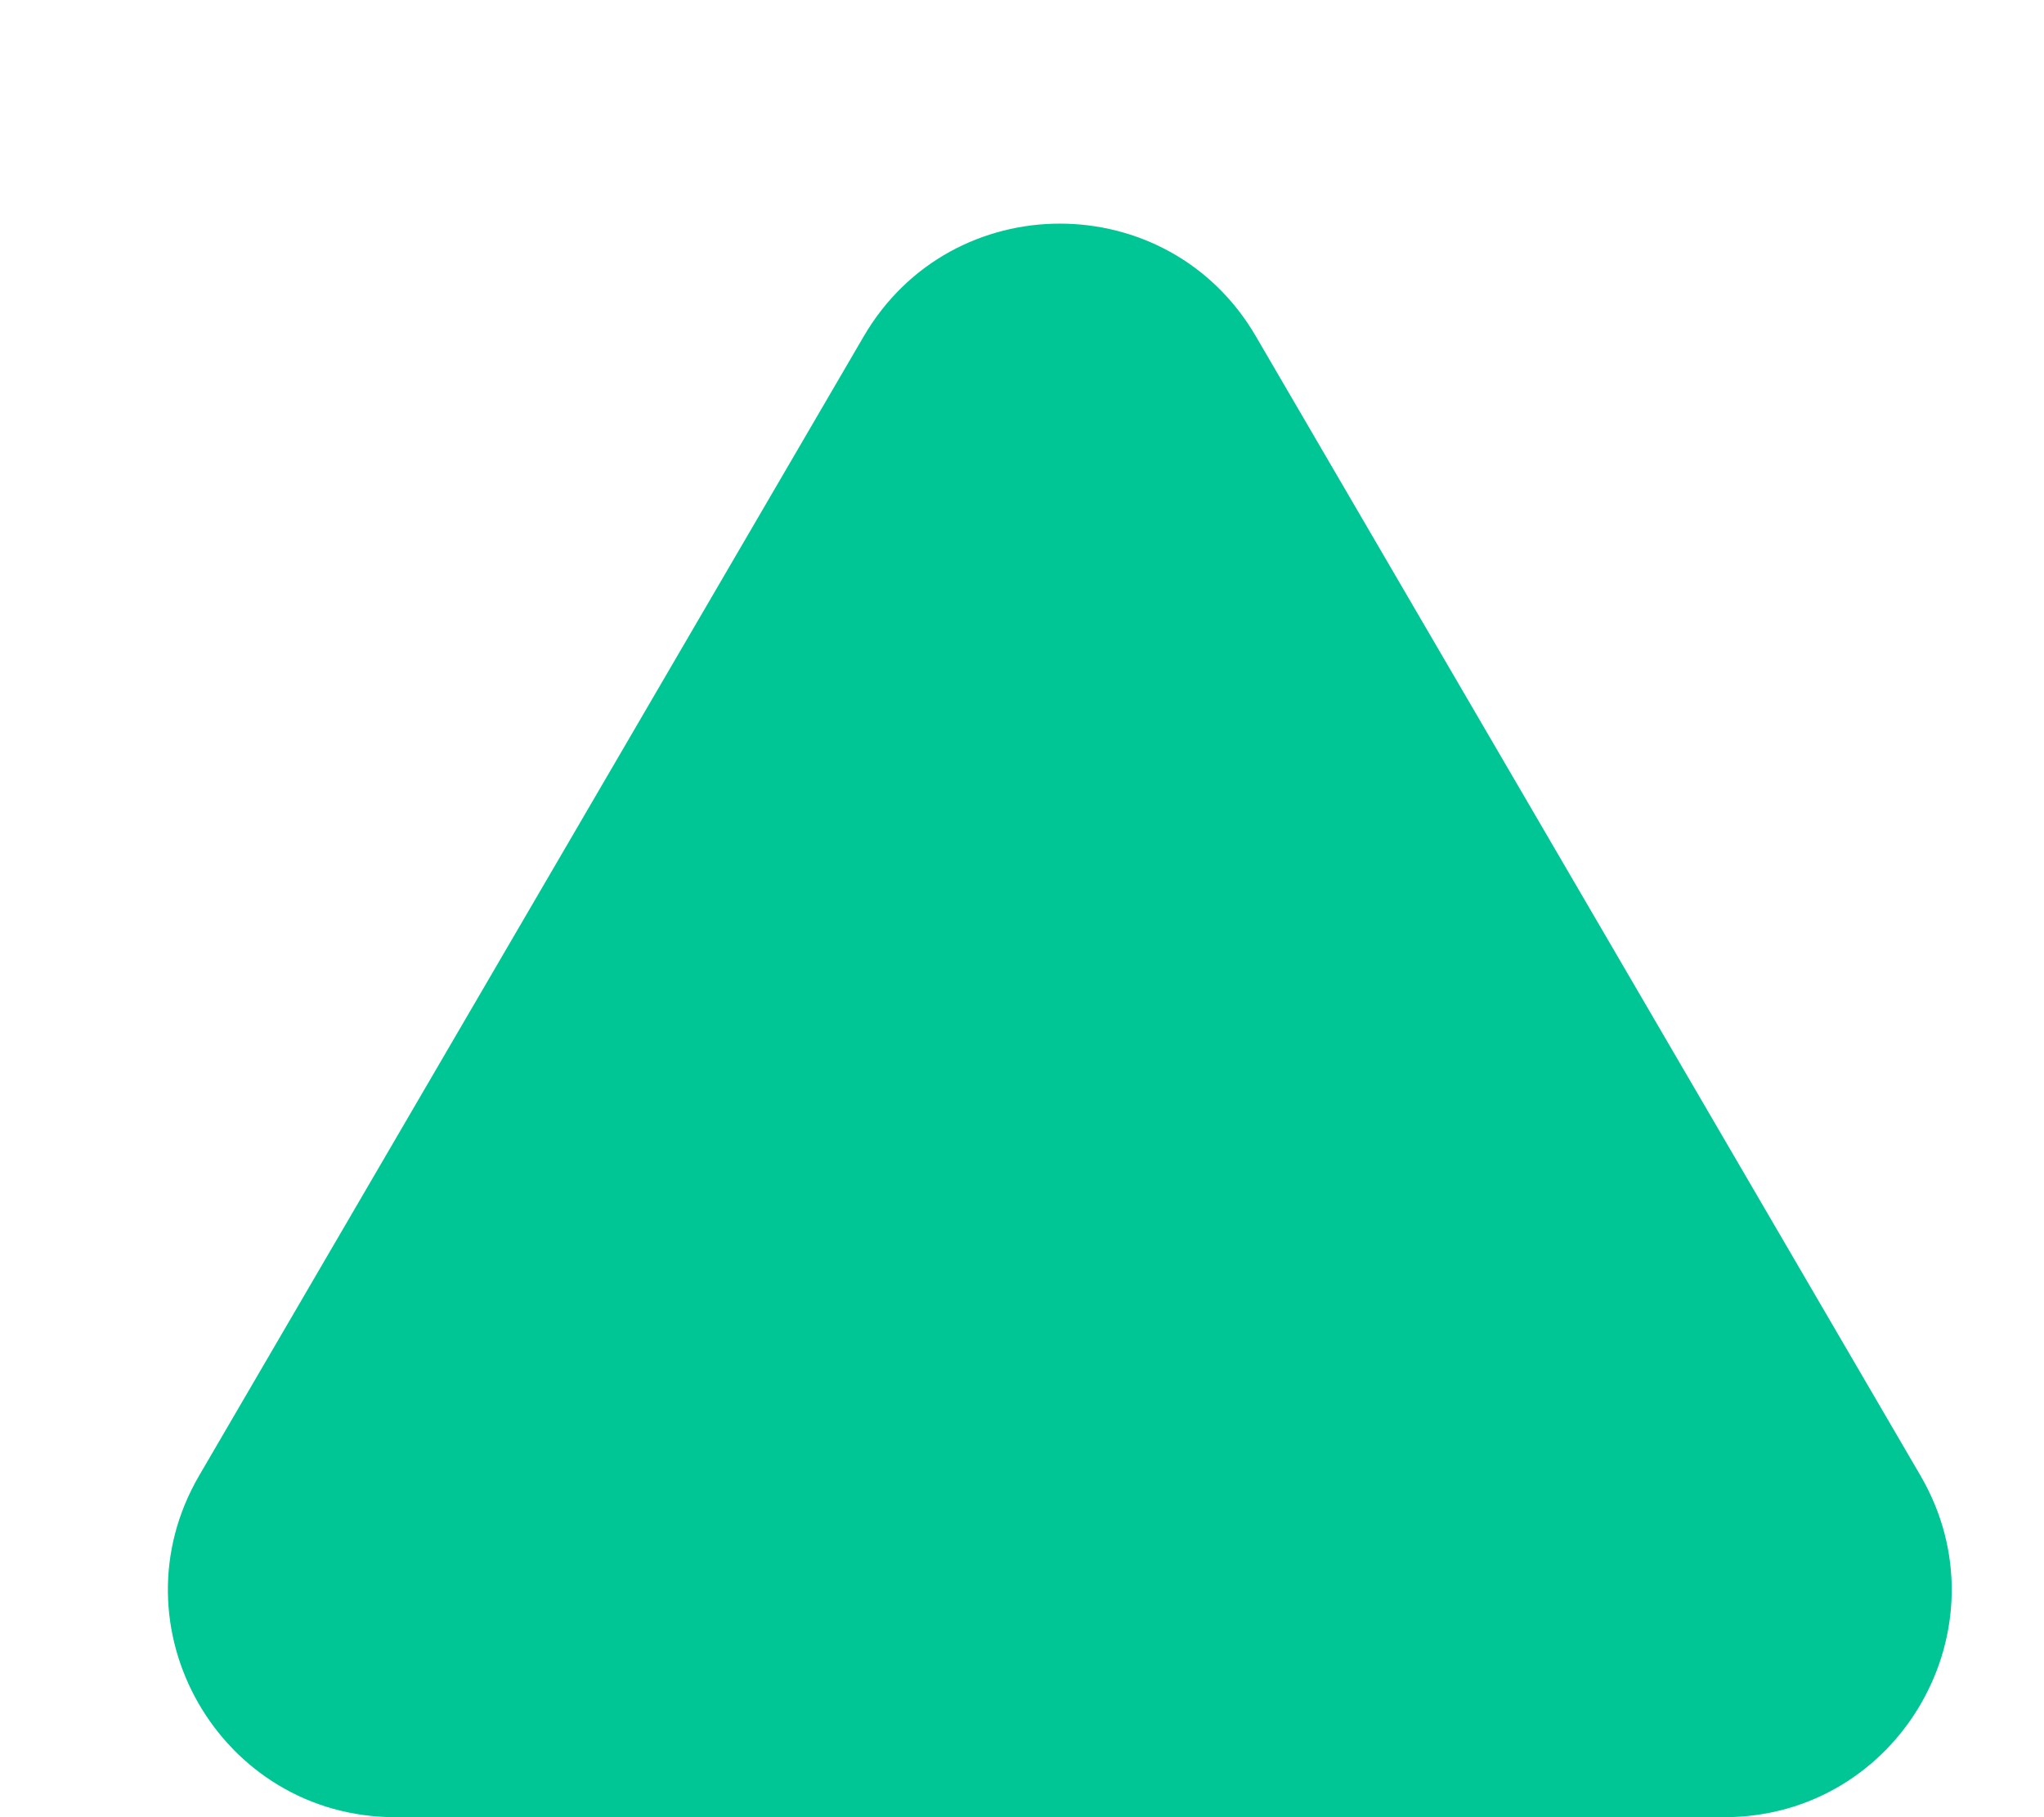 <svg width="9" height="8" viewBox="0 0 9 8" fill="none" xmlns="http://www.w3.org/2000/svg">
<path id="Vector 458" d="M1.741 8L7.592 8C8.364 8 8.845 7.163 8.456 6.496L5.53 1.481C5.145 0.819 4.189 0.819 3.803 1.481L0.877 6.496C0.488 7.163 0.969 8 1.741 8Z" fill="#00C595"/>
</svg>
